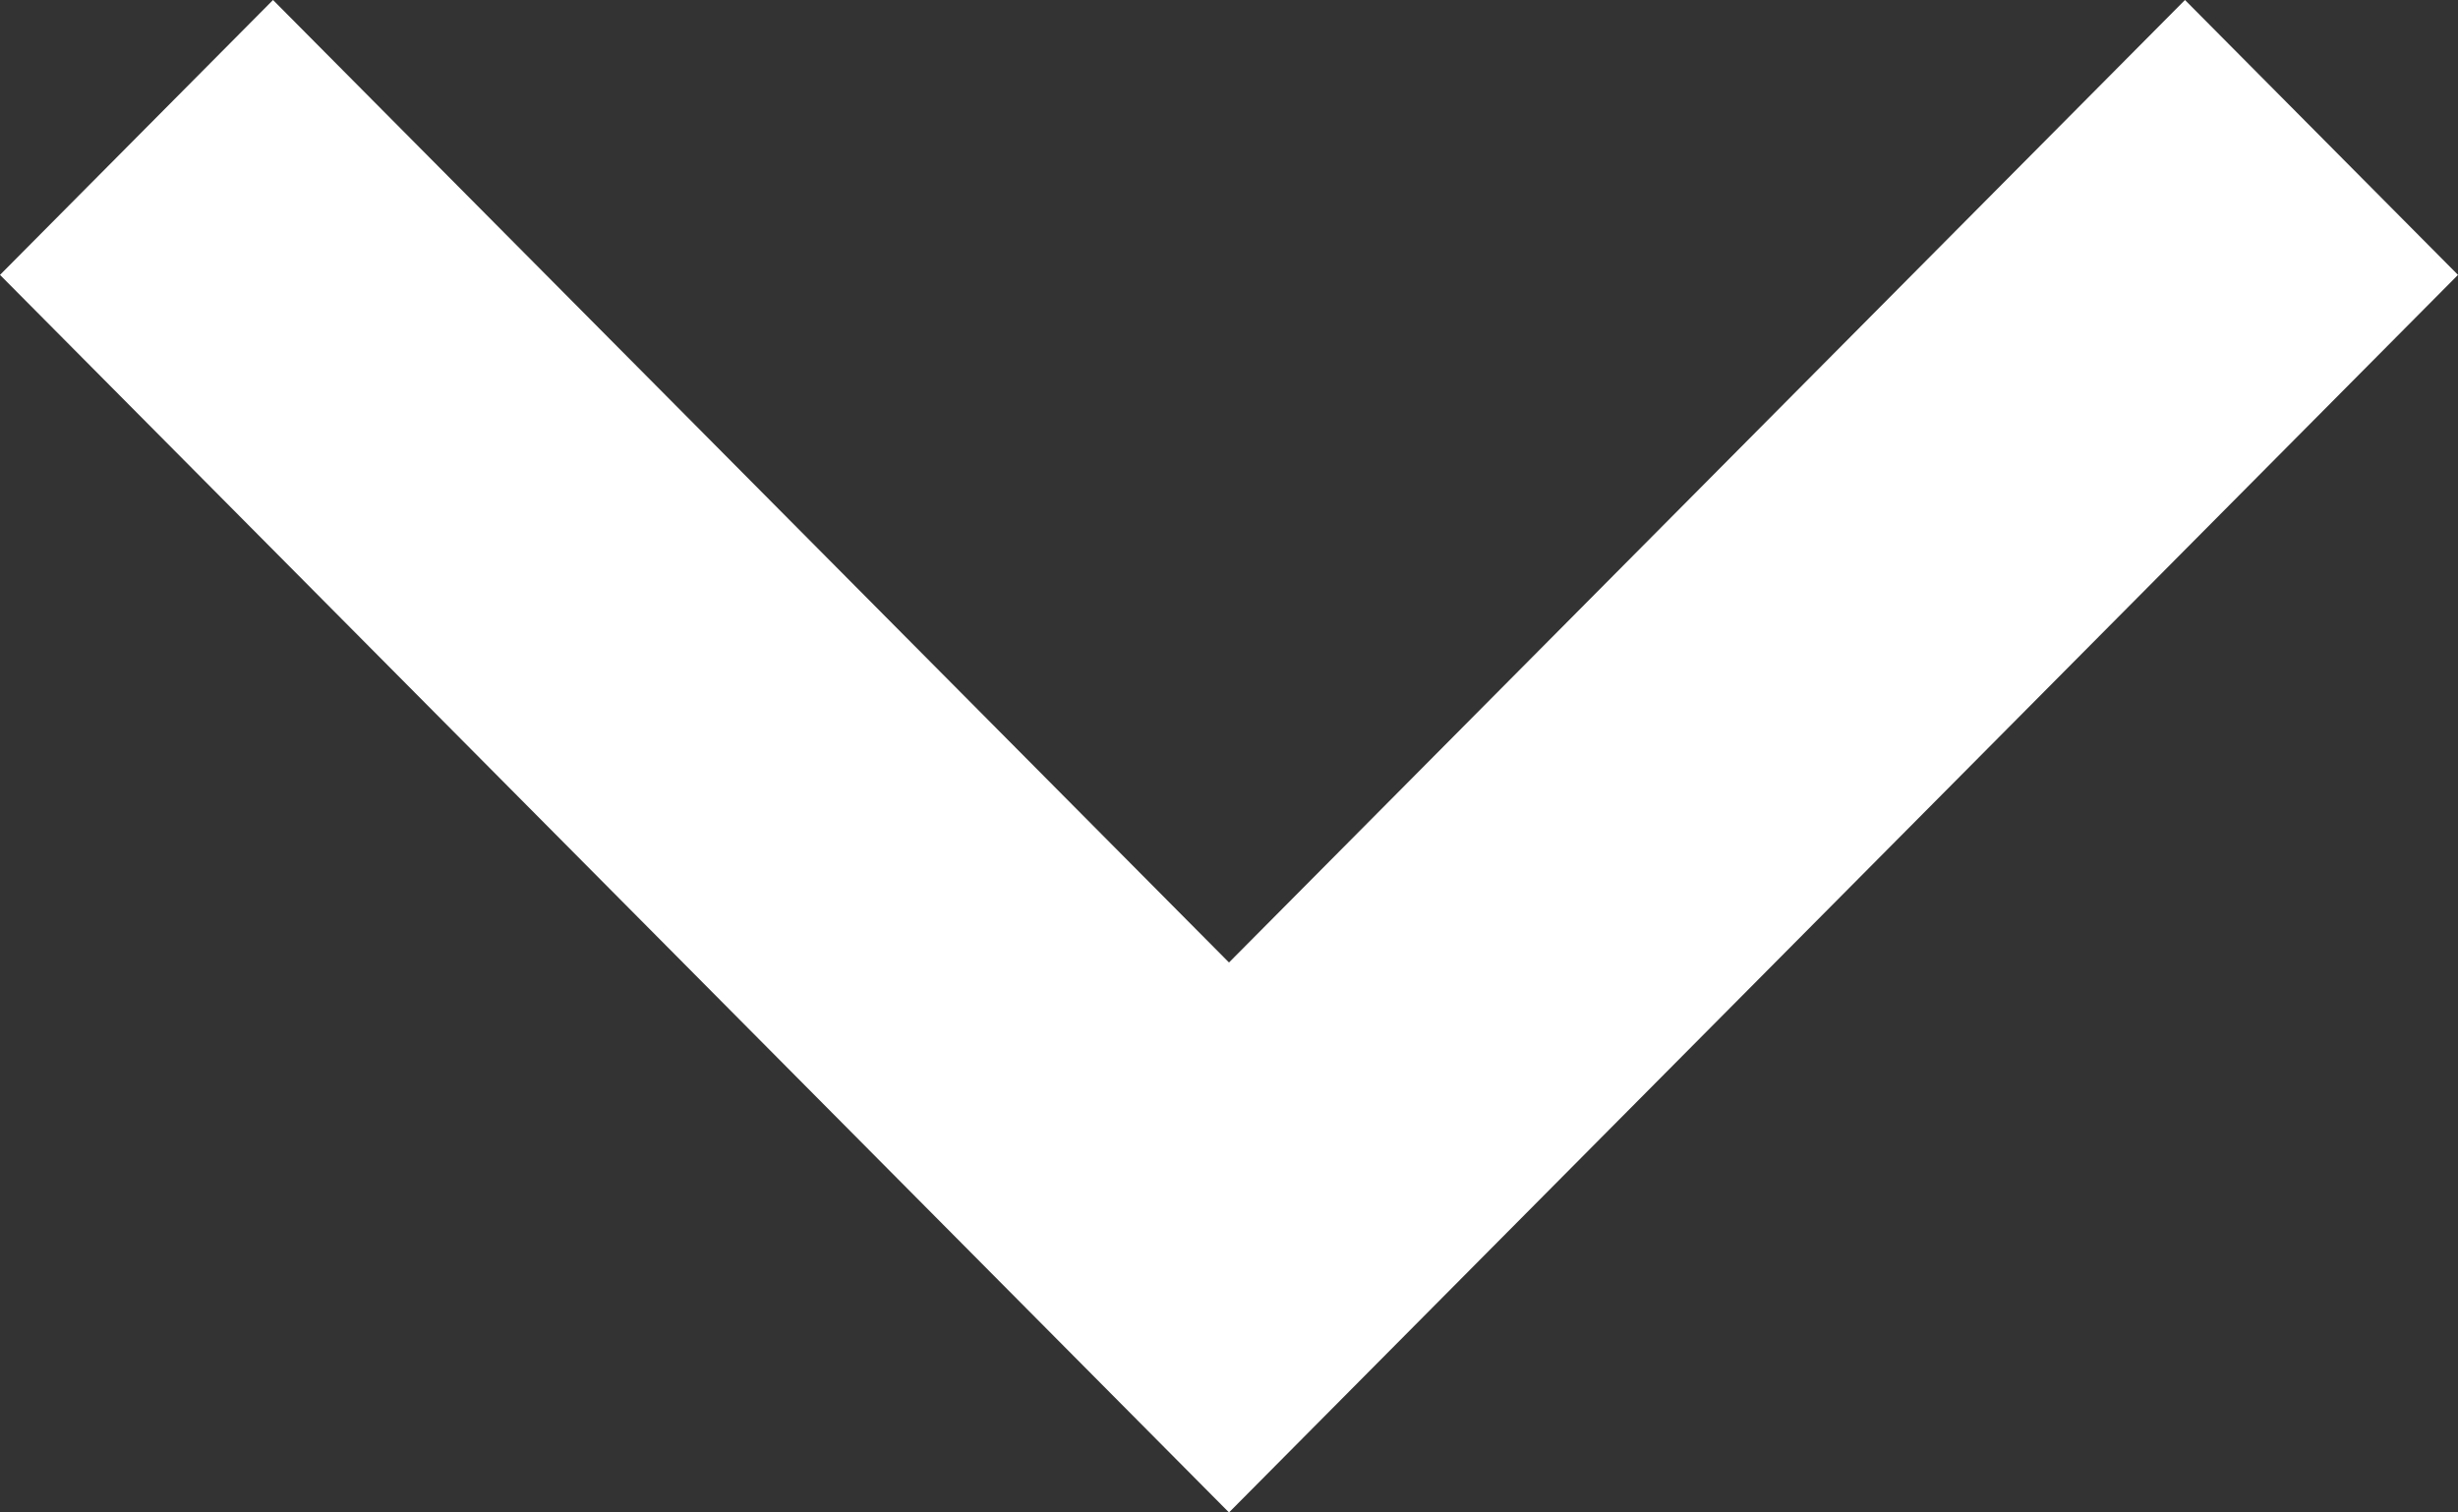 <svg width="13" height="8" viewBox="0 0 13 8" fill="none" xmlns="http://www.w3.org/2000/svg">
<rect x="0" y="0" width="13" height="8" fill="#333333" stroke="none"/>
<path d="M6.5 5.091L11.556 8.27417e-07L13 1.454L6.5 8L-3.81436e-07 1.454L1.444 -5.65644e-08L6.5 5.091Z" fill="white"/>
</svg>

